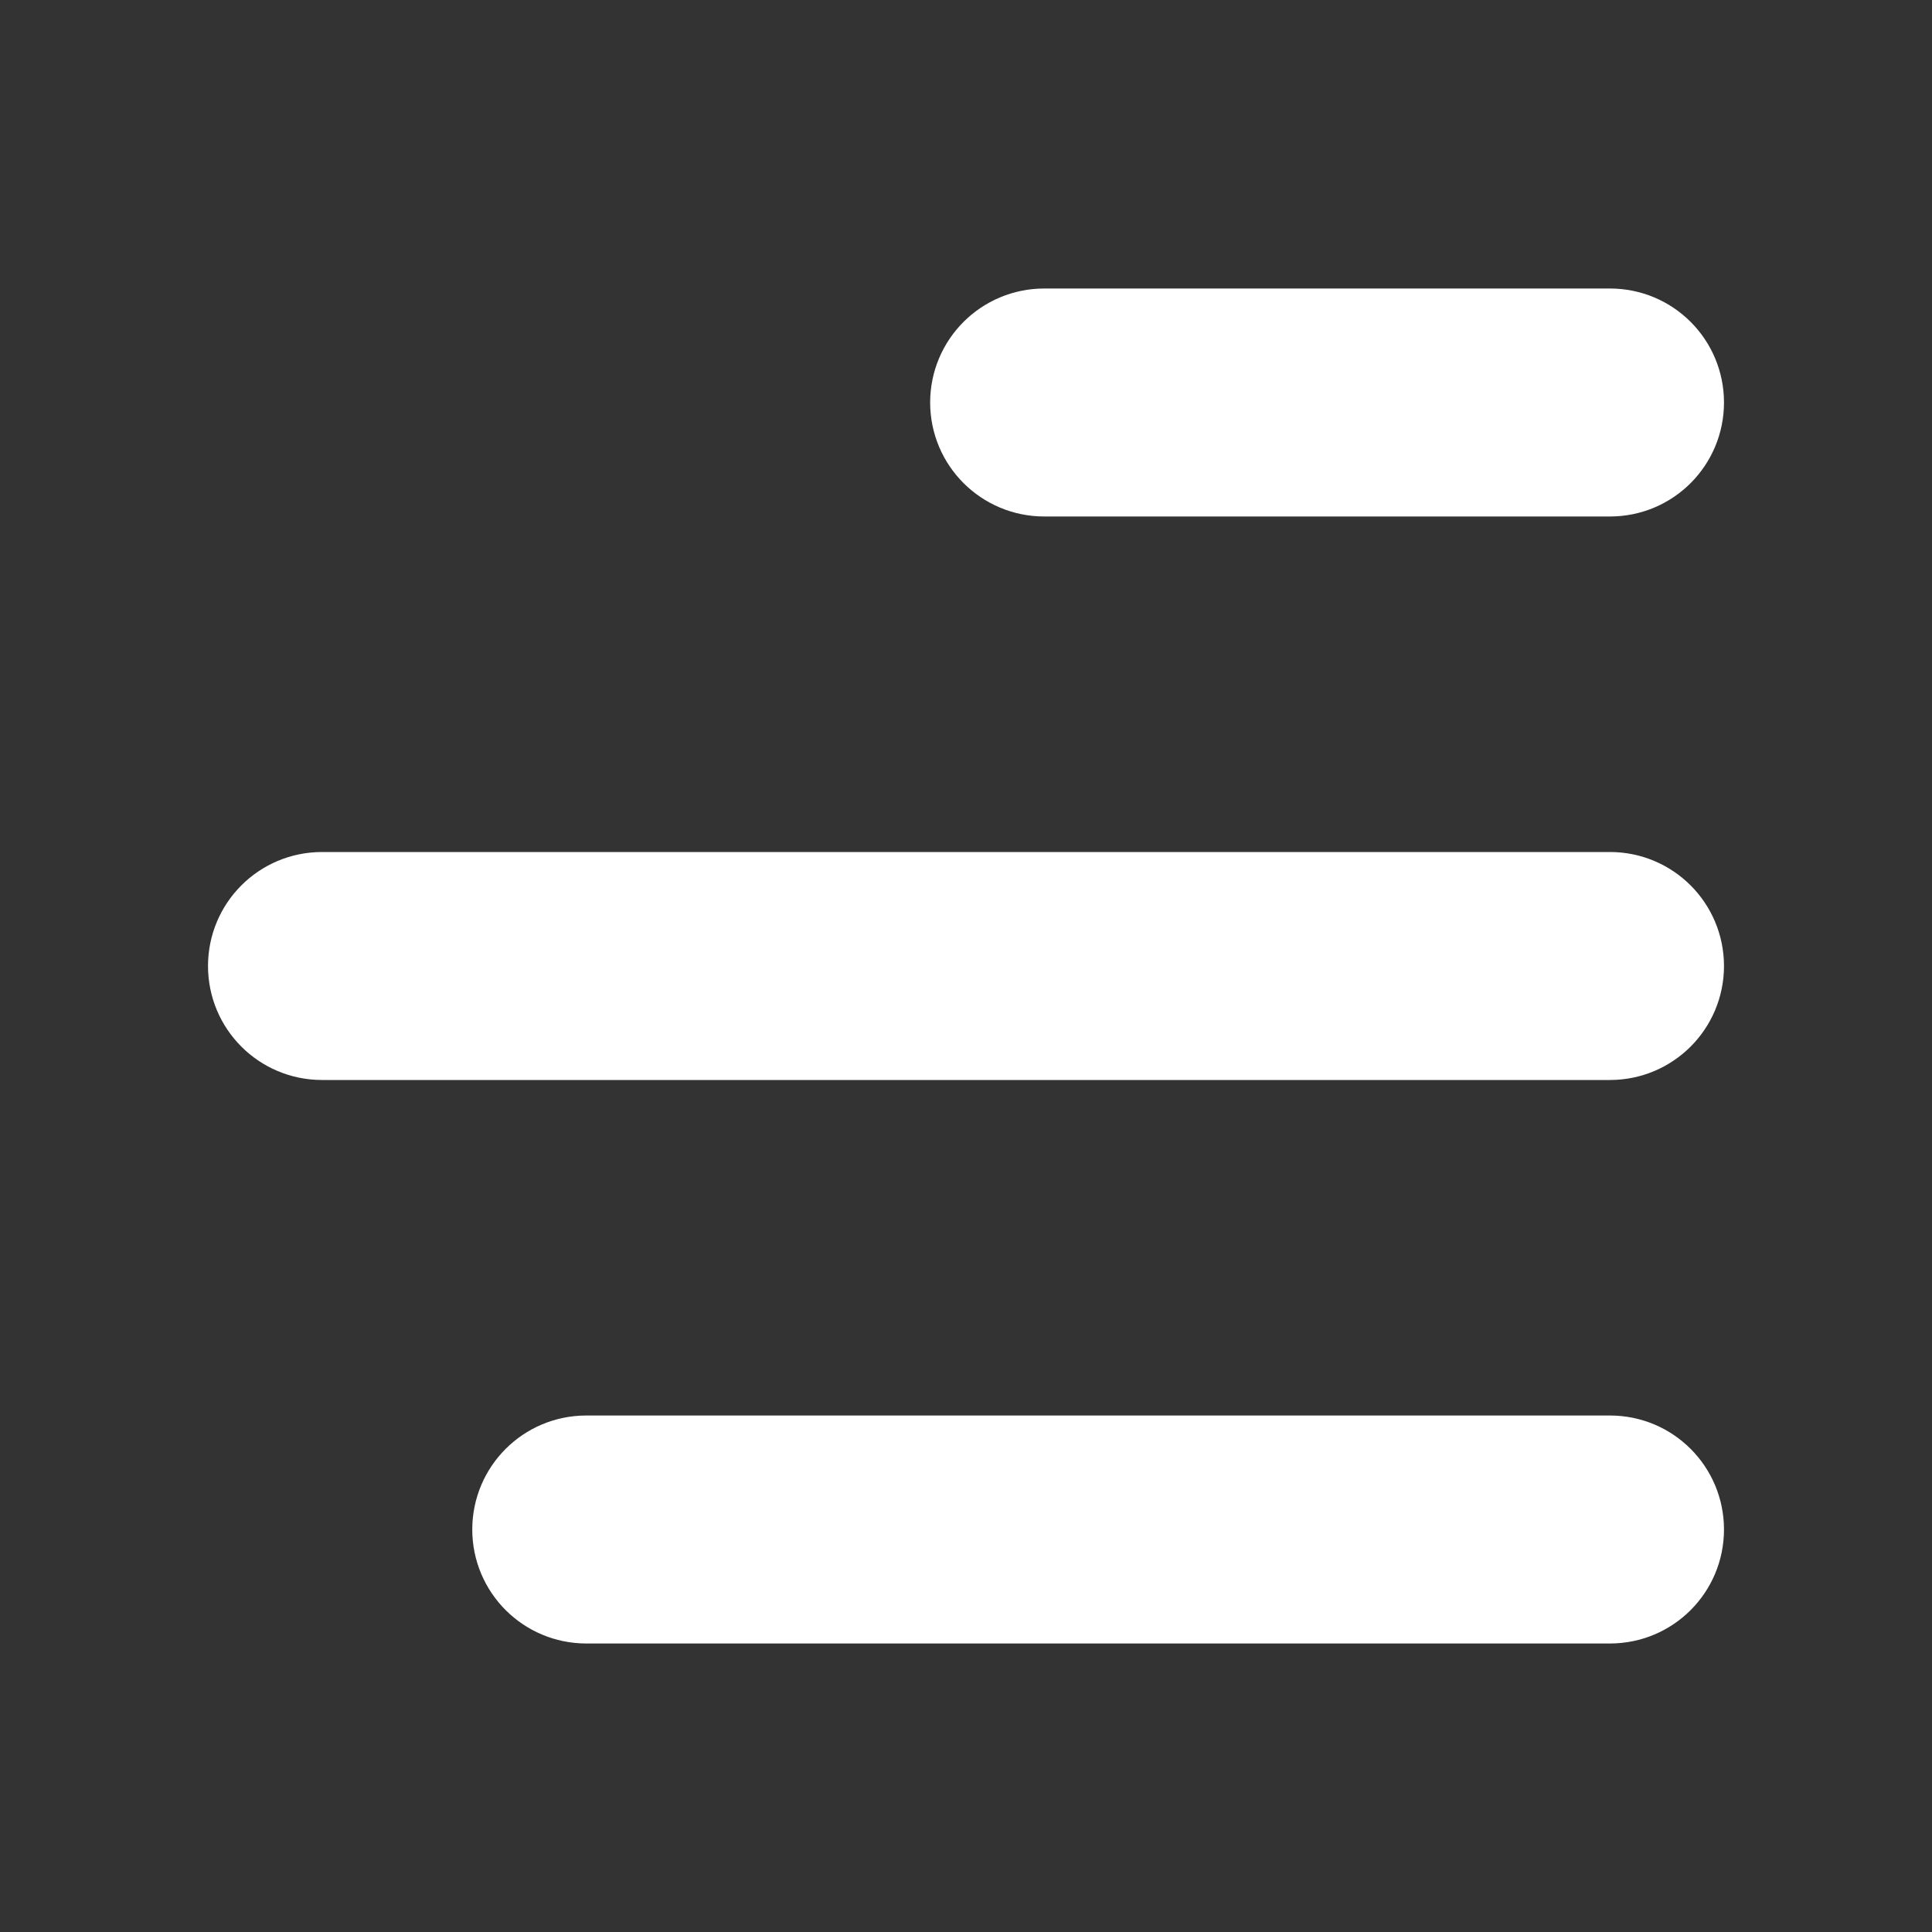 <svg width="18" height="18" viewBox="0 0 18 18" fill="none" xmlns="http://www.w3.org/2000/svg">
<rect x="0" y="0" width="18" height="18" fill="#333333" stroke="none"/>
<path fill-rule="evenodd" clip-rule="evenodd" d="M2.438 9C2.438 8.689 2.689 8.438 3 8.438H15C15.31 8.438 15.562 8.689 15.562 9C15.562 9.311 15.31 9.562 15 9.562H3C2.689 9.562 2.438 9.311 2.438 9ZM4.9 14.25C4.9 13.939 5.152 13.688 5.462 13.688H15C15.311 13.688 15.562 13.939 15.562 14.25C15.562 14.561 15.311 14.812 15 14.812H5.462C5.152 14.812 4.9 14.561 4.9 14.25ZM9.166 3.75C9.166 3.439 9.418 3.188 9.729 3.188H15C15.311 3.188 15.562 3.439 15.562 3.75C15.562 4.061 15.311 4.312 15 4.312H9.729C9.418 4.312 9.166 4.061 9.166 3.75Z" fill="white" stroke="white"/>
</svg>

